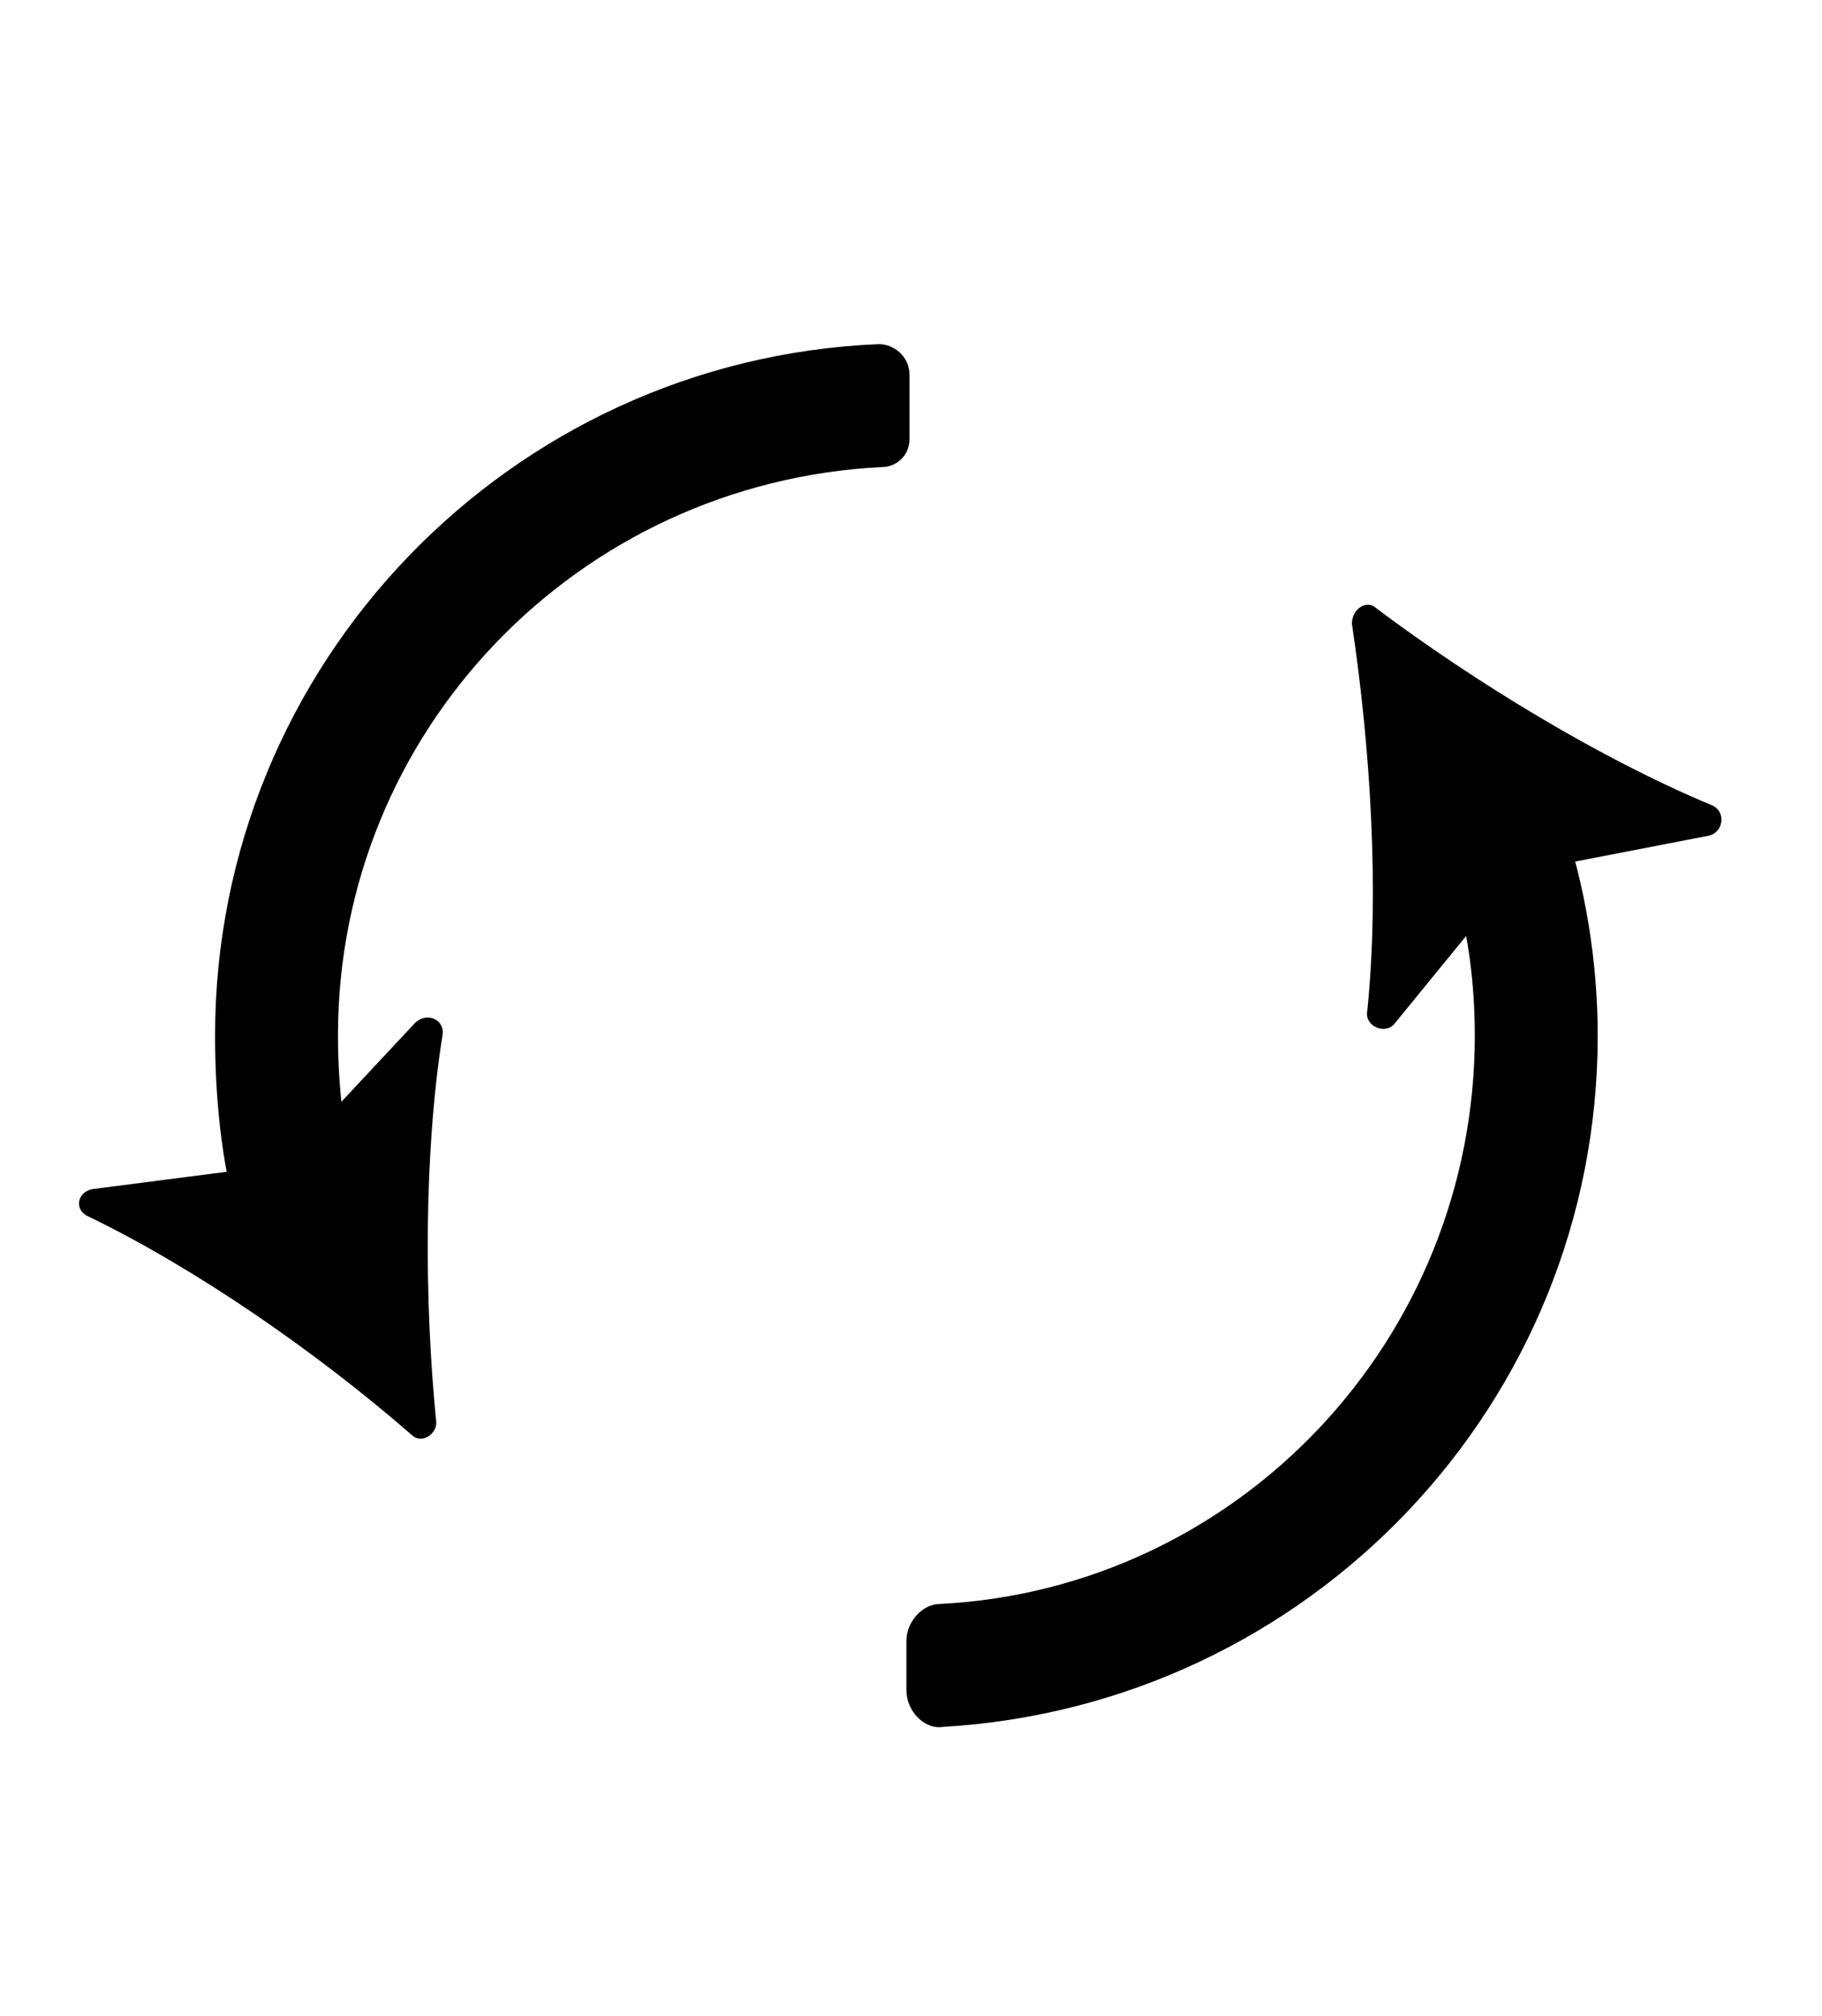 <?xml version="1.0" encoding="utf-8"?>
<!-- Generator: Adobe Illustrator 27.0.0, SVG Export Plug-In . SVG Version: 6.00 Build 0)  -->
<svg version="1.1" id="Capa_1" xmlns="http://www.w3.org/2000/svg" xmlns:xlink="http://www.w3.org/1999/xlink" x="0px" y="0px"
	 viewBox="0 0 59.3 65.6" style="enable-background:new 0 0 59.3 65.6;" xml:space="preserve">
<g>
	<g>
		<path d="M29.5,55v-1.6c0-0.6,0.5-1.2,1.1-1.2C40.3,51.7,48,43.6,48,33.7c0-2-0.3-4-1-5.9l3.8-1.3c0.8,2.3,1.2,4.8,1.2,7.2
			c0,12-9.4,21.8-21.3,22.5C30.1,56.3,29.5,55.7,29.5,55z"/>
	</g>
	<g>
		<path d="M44,20.3c0.6,4,0.9,8.7,0.5,12.6c-0.1,0.5,0.6,0.8,0.9,0.4l4-4.9l6.2-1.2c0.5-0.1,0.6-0.8,0.1-1c-3.6-1.5-7.7-4-10.9-6.4
			C44.5,19.5,44,19.8,44,20.3z"/>
	</g>
</g>
<g>
	<g>
		<path d="M7.7,39.6C7.2,37.7,7,35.7,7,33.7c0-12.1,9.6-22,21.6-22.5c0.5,0,1,0.4,1,1v2.1c0,0.5-0.4,0.9-0.9,0.9
			C18.8,15.7,11,23.8,11,33.7c0,1.7,0.2,3.3,0.6,4.9L7.7,39.6z"/>
	</g>
	<g>
		<path d="M14.2,46.3c-0.4-4-0.4-8.8,0.2-12.6c0.1-0.5-0.5-0.8-0.9-0.4l-4.3,4.6L3,38.7c-0.5,0.1-0.6,0.7-0.1,0.9
			c3.5,1.7,7.4,4.4,10.5,7.1C13.7,47,14.2,46.7,14.2,46.3z"/>
	</g>
</g>
</svg>
